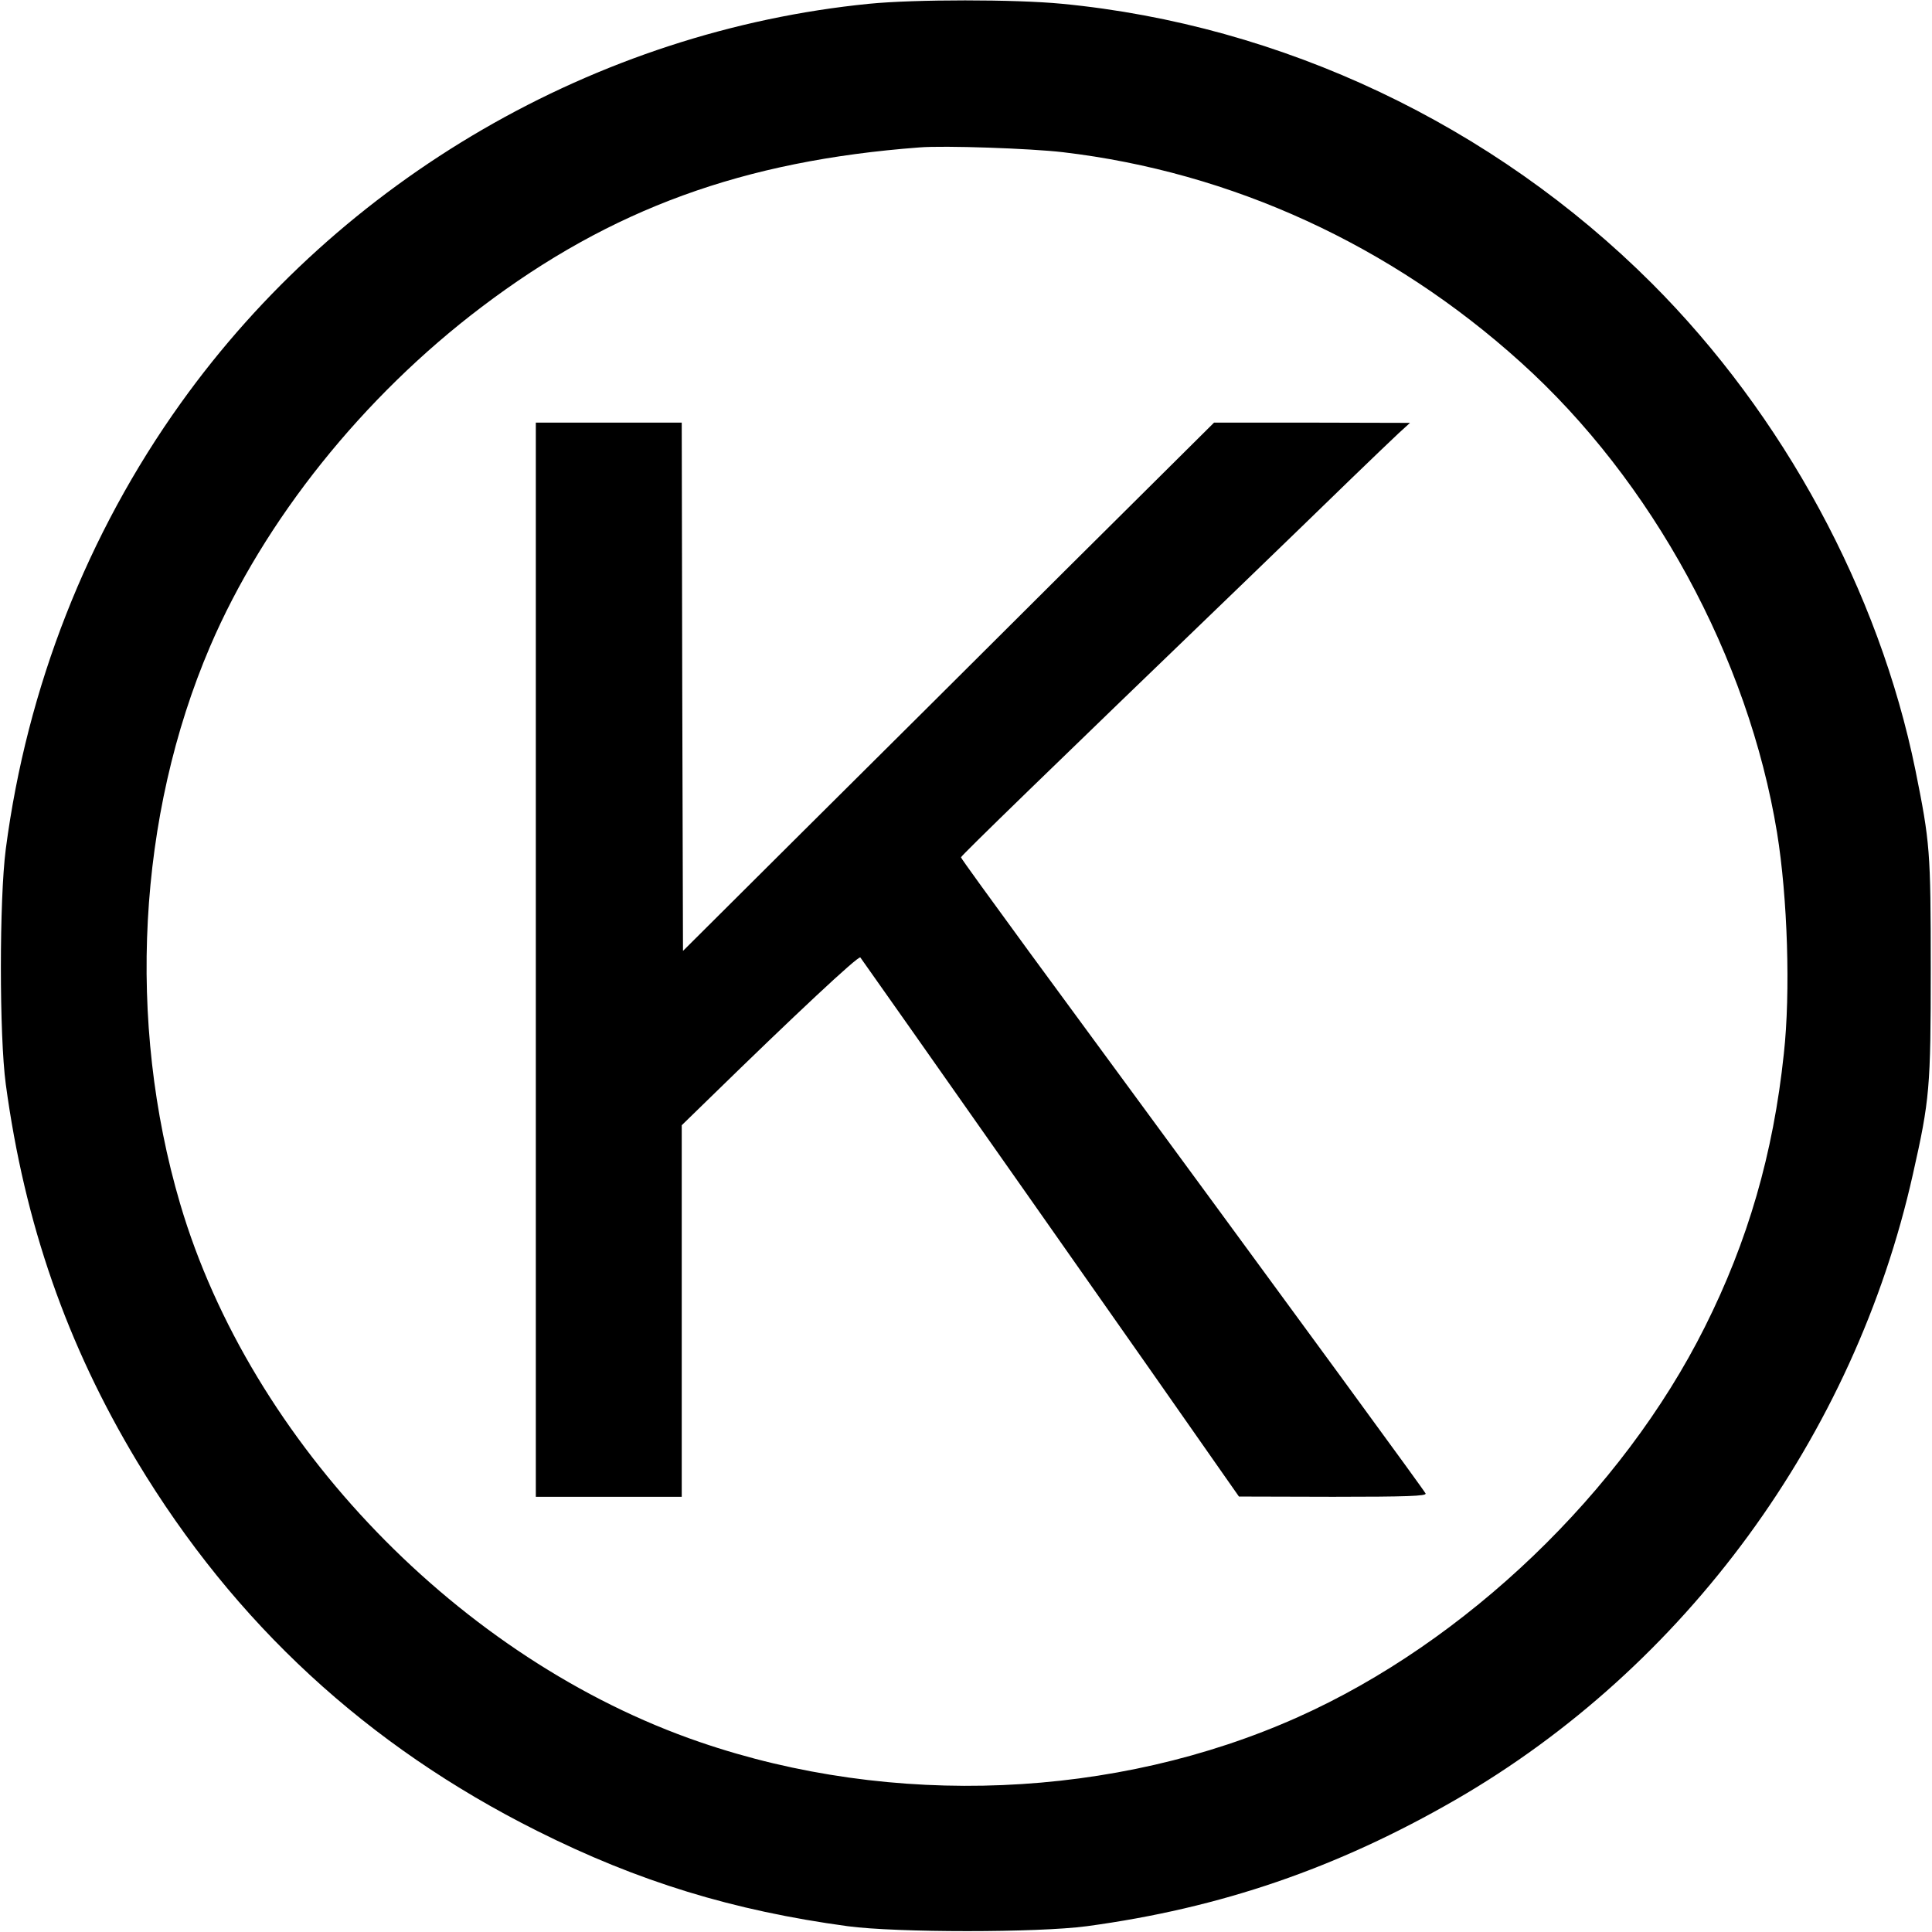 <?xml version="1.0" standalone="no"?>
<!DOCTYPE svg PUBLIC "-//W3C//DTD SVG 20010904//EN"
 "http://www.w3.org/TR/2001/REC-SVG-20010904/DTD/svg10.dtd">
<svg version="1.0" xmlns="http://www.w3.org/2000/svg"
 width="768pt" height="768pt" viewBox="0 0 768 768"
 preserveAspectRatio="xMidYMid meet">
<g transform="translate(0,768) scale(0.1,-0.1)"
fill="#000000" stroke="none">
<path d="M3455 7665 c-1086 -108 -2098 -695 -2736 -1587 -373 -521 -612 -1131
-696 -1773 -26 -201 -26 -742 0 -935 75 -555 243 -1036 522 -1500 388 -644
915 -1130 1590 -1468 403 -202 779 -317 1235 -379 195 -26 755 -26 950 0 533
72 995 231 1465 502 915 528 1586 1446 1819 2487 67 297 71 344 71 818 0 468
-3 501 -61 789 -145 711 -525 1412 -1048 1935 -631 630 -1470 1027 -2345 1111
-187 18 -583 18 -766 0z m770 -590 c671 -79 1304 -369 1820 -835 523 -471 905
-1174 1019 -1870 42 -258 54 -635 27 -879 -42 -398 -143 -745 -314 -1086 -328
-656 -951 -1253 -1618 -1551 -726 -325 -1611 -362 -2377 -99 -952 326 -1786
1190 -2066 2140 -213 724 -169 1542 119 2215 215 502 608 993 1080 1350 515
390 1039 581 1740 634 98 8 442 -4 570 -19z"/>
<path d="M2130 3865 l0 -2135 290 0 290 0 0 738 0 739 113 110 c334 326 589
565 597 557 7 -8 1295 -1841 1444 -2056 l61 -87 374 -1 c294 0 372 3 368 13
-4 10 -404 558 -1575 2152 -149 204 -272 373 -272 377 0 6 353 349 1140 1107
146 141 330 319 410 397 80 77 165 159 190 182 l45 41 -390 1 -389 0 -586
-582 c-322 -321 -796 -793 -1055 -1050 l-470 -468 -3 1050 -2 1050 -290 0
-290 0 0 -2135z"/>
</g>
</svg>
